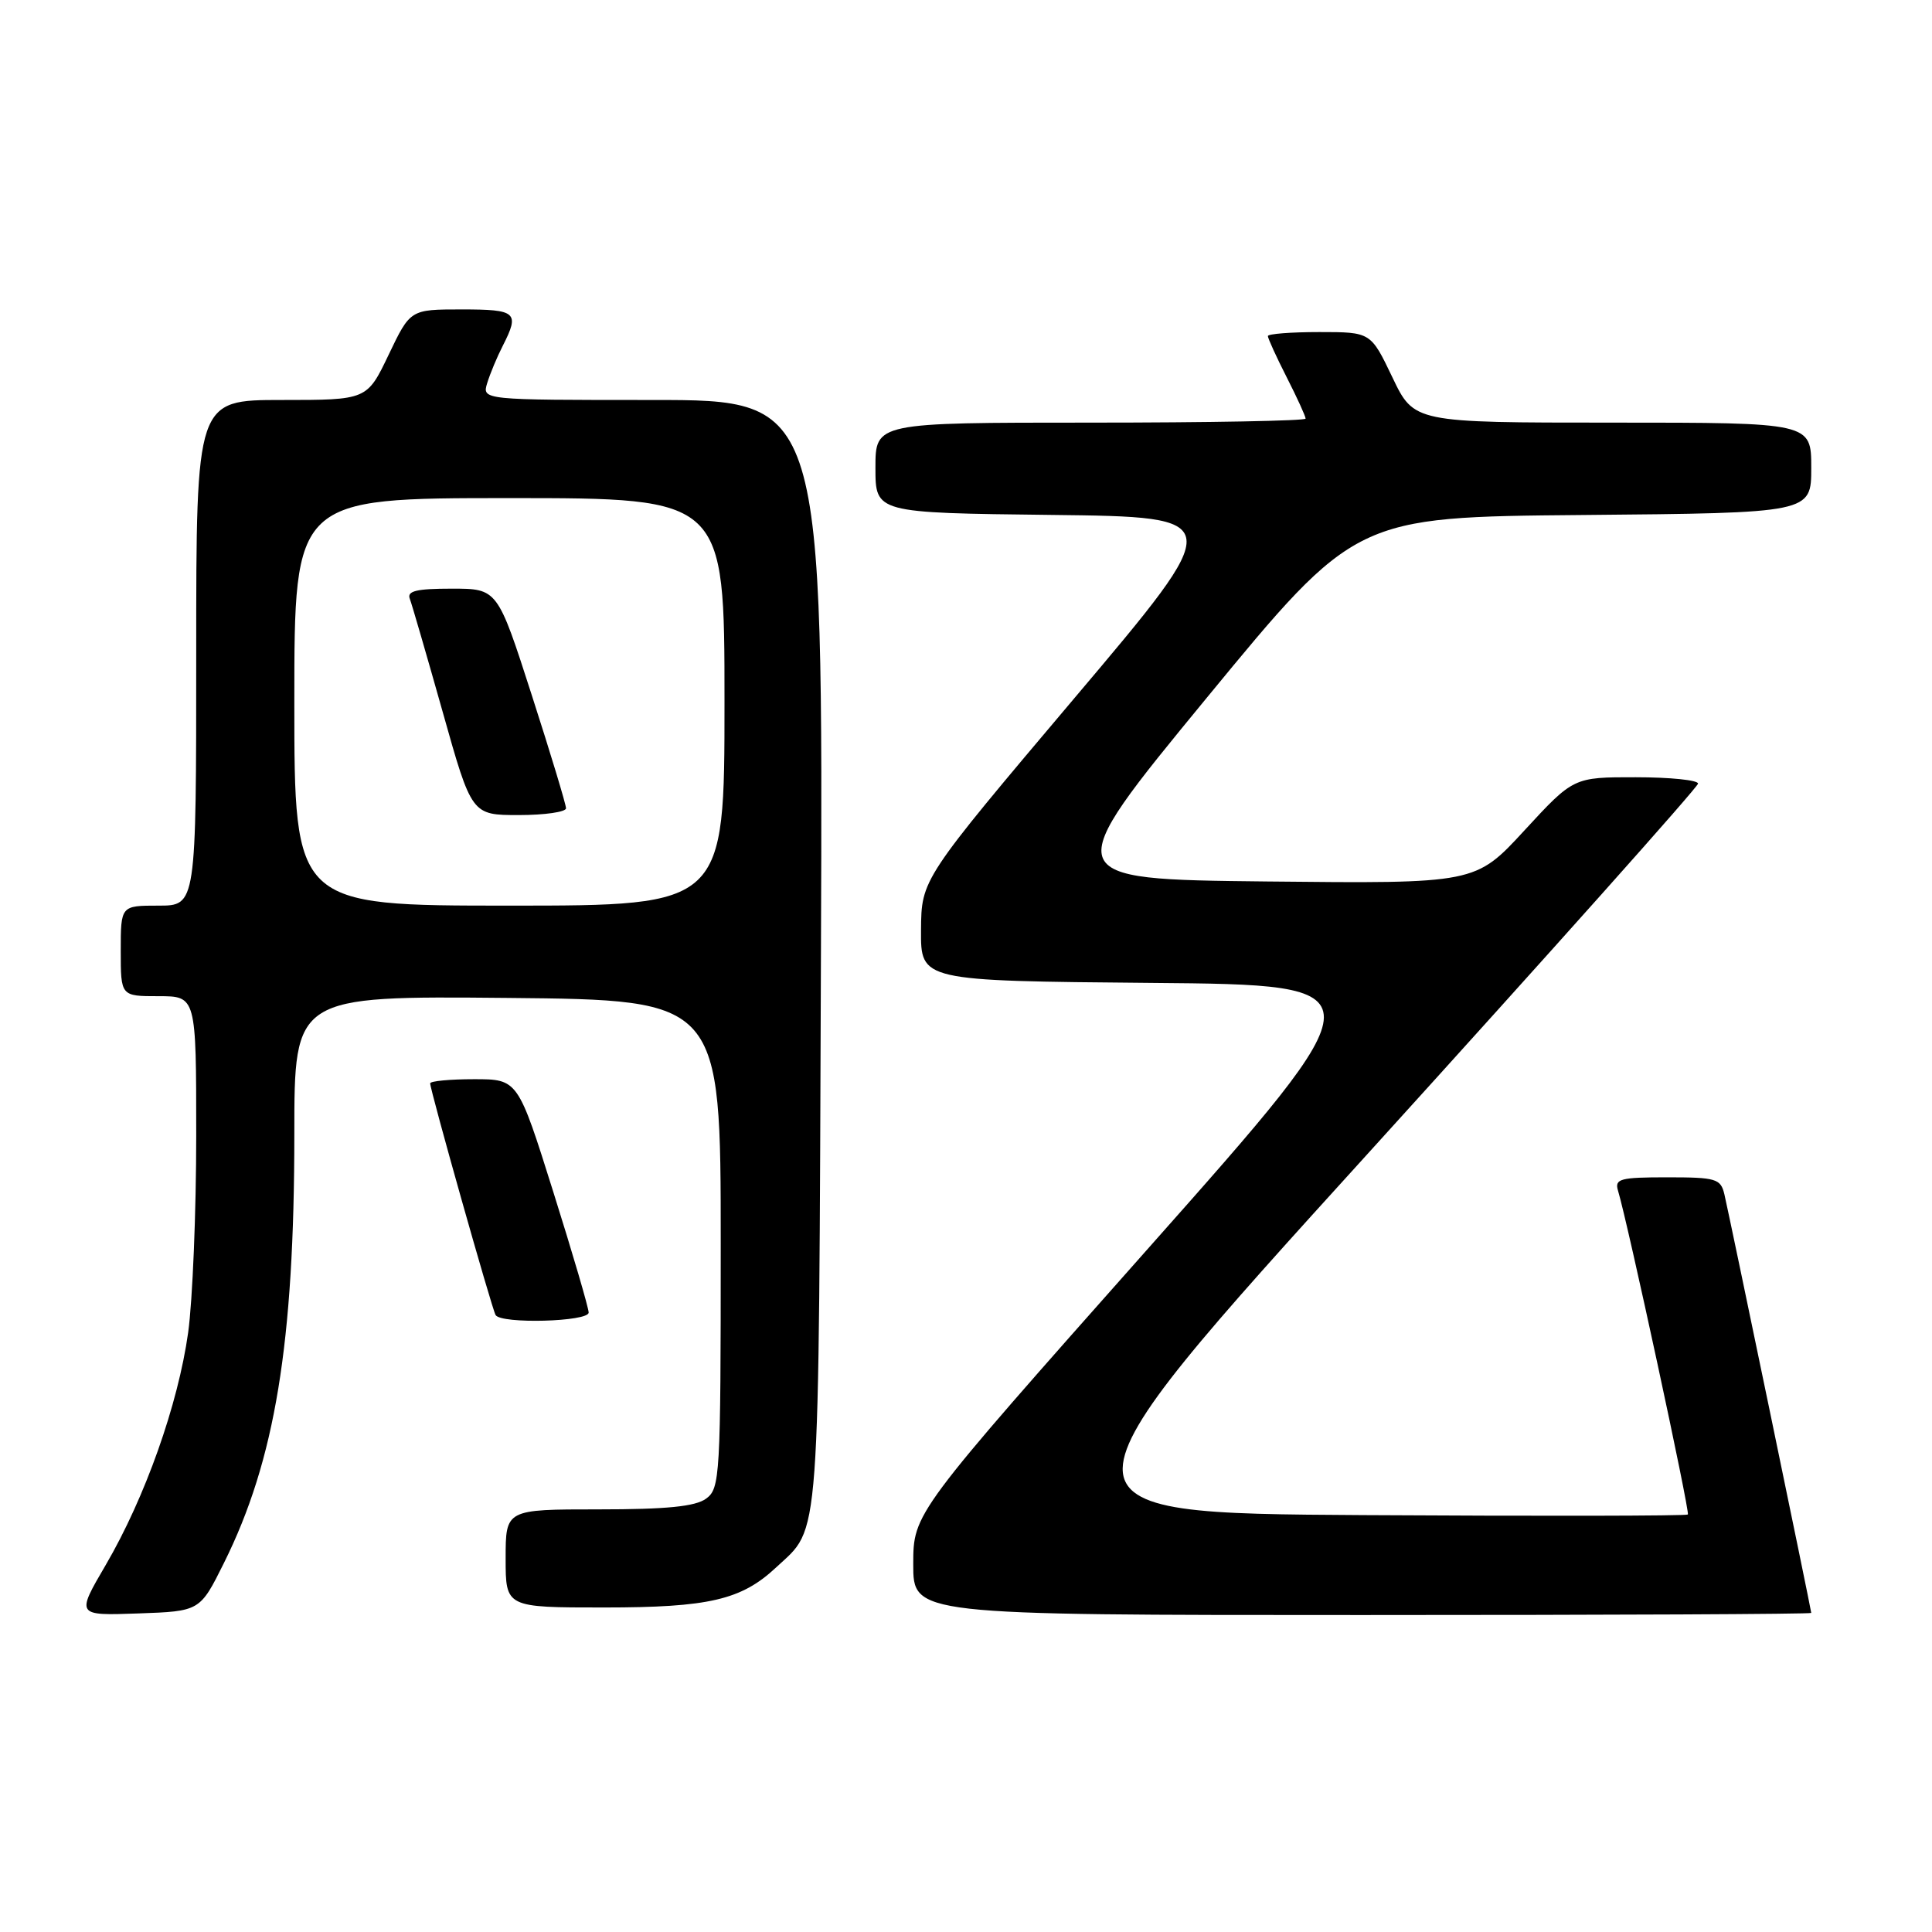<?xml version="1.0" encoding="UTF-8" standalone="no"?>
<!DOCTYPE svg PUBLIC "-//W3C//DTD SVG 1.1//EN" "http://www.w3.org/Graphics/SVG/1.1/DTD/svg11.dtd" >
<svg xmlns="http://www.w3.org/2000/svg" xmlns:xlink="http://www.w3.org/1999/xlink" version="1.1" viewBox="0 0 256 256">
 <g >
 <path fill="currentColor"
d=" M 29.67 207.11 C 36.45 193.49 39.00 177.98 39.00 150.26 C 39.00 131.97 39.00 131.97 67.25 132.23 C 95.50 132.50 95.50 132.50 95.50 164.83 C 95.50 195.68 95.41 197.23 93.56 198.58 C 92.13 199.62 88.36 200.00 79.31 200.00 C 67.00 200.00 67.00 200.00 67.00 206.50 C 67.00 213.00 67.00 213.00 80.03 213.00 C 93.92 213.00 98.23 212.00 102.83 207.70 C 108.76 202.16 108.47 206.14 108.78 126.25 C 109.06 53.00 109.06 53.00 86.46 53.00 C 63.87 53.00 63.87 53.00 64.56 50.75 C 64.94 49.51 65.87 47.28 66.63 45.80 C 68.88 41.38 68.45 41.00 61.18 41.00 C 54.37 41.00 54.37 41.00 51.50 47.00 C 48.63 53.00 48.63 53.00 37.32 53.00 C 26.00 53.00 26.00 53.00 26.00 86.50 C 26.00 120.00 26.00 120.00 21.00 120.00 C 16.00 120.00 16.00 120.00 16.00 126.00 C 16.00 132.00 16.00 132.00 21.00 132.00 C 26.00 132.00 26.00 132.00 26.00 150.43 C 26.00 160.56 25.52 172.33 24.93 176.58 C 23.60 186.09 19.23 198.43 14.02 207.35 C 10.08 214.08 10.08 214.08 18.29 213.79 C 26.49 213.50 26.49 213.50 29.67 207.11 Z  M 240.00 213.72 C 240.00 213.35 229.15 161.06 228.49 158.25 C 228.00 156.18 227.40 156.00 220.91 156.00 C 214.67 156.00 213.93 156.20 214.39 157.75 C 215.69 162.04 223.96 200.38 223.65 200.68 C 223.47 200.87 204.12 200.90 180.65 200.76 C 137.99 200.50 137.99 200.50 181.50 152.58 C 205.42 126.22 225.00 104.28 225.00 103.83 C 225.00 103.37 221.29 102.99 216.75 102.99 C 208.50 102.98 208.50 102.98 202.00 110.03 C 195.50 117.09 195.50 117.09 167.82 116.80 C 140.14 116.50 140.14 116.50 159.87 92.50 C 179.61 68.50 179.61 68.50 209.81 68.24 C 240.00 67.97 240.00 67.97 240.00 61.99 C 240.00 56.00 240.00 56.00 213.68 56.00 C 187.37 56.00 187.37 56.00 184.50 50.00 C 181.63 44.00 181.63 44.00 174.82 44.00 C 171.07 44.00 168.00 44.24 168.00 44.53 C 168.00 44.83 169.12 47.29 170.50 50.00 C 171.88 52.71 173.00 55.17 173.00 55.47 C 173.00 55.76 160.18 56.00 144.50 56.00 C 116.00 56.00 116.00 56.00 116.00 61.98 C 116.00 67.96 116.00 67.96 139.33 68.23 C 162.66 68.50 162.66 68.50 142.37 92.50 C 122.09 116.50 122.09 116.50 122.04 123.24 C 122.00 129.97 122.00 129.97 152.56 130.24 C 183.12 130.50 183.12 130.50 152.07 165.50 C 121.02 200.50 121.02 200.50 121.01 207.25 C 121.00 214.00 121.00 214.00 180.50 214.00 C 213.23 214.00 240.00 213.88 240.00 213.72 Z  M 78.00 173.92 C 78.00 173.32 75.89 166.12 73.31 157.92 C 68.62 143.00 68.62 143.00 62.81 143.00 C 59.61 143.00 57.00 143.25 57.00 143.55 C 57.00 144.46 65.18 173.44 65.67 174.25 C 66.39 175.46 78.00 175.14 78.00 173.92 Z  M 39.00 93.00 C 39.00 66.00 39.00 66.00 67.50 66.00 C 96.00 66.00 96.00 66.00 96.00 93.00 C 96.00 120.00 96.00 120.00 67.50 120.00 C 39.00 120.00 39.00 120.00 39.00 93.00 Z  M 75.00 107.10 C 75.00 106.60 72.96 99.85 70.46 92.10 C 65.92 78.00 65.92 78.00 59.85 78.00 C 55.19 78.00 53.90 78.31 54.30 79.34 C 54.58 80.08 56.54 86.83 58.66 94.34 C 62.50 108.00 62.50 108.00 68.75 108.00 C 72.19 108.00 75.00 107.59 75.00 107.10 Z "/>
</g>
</svg>